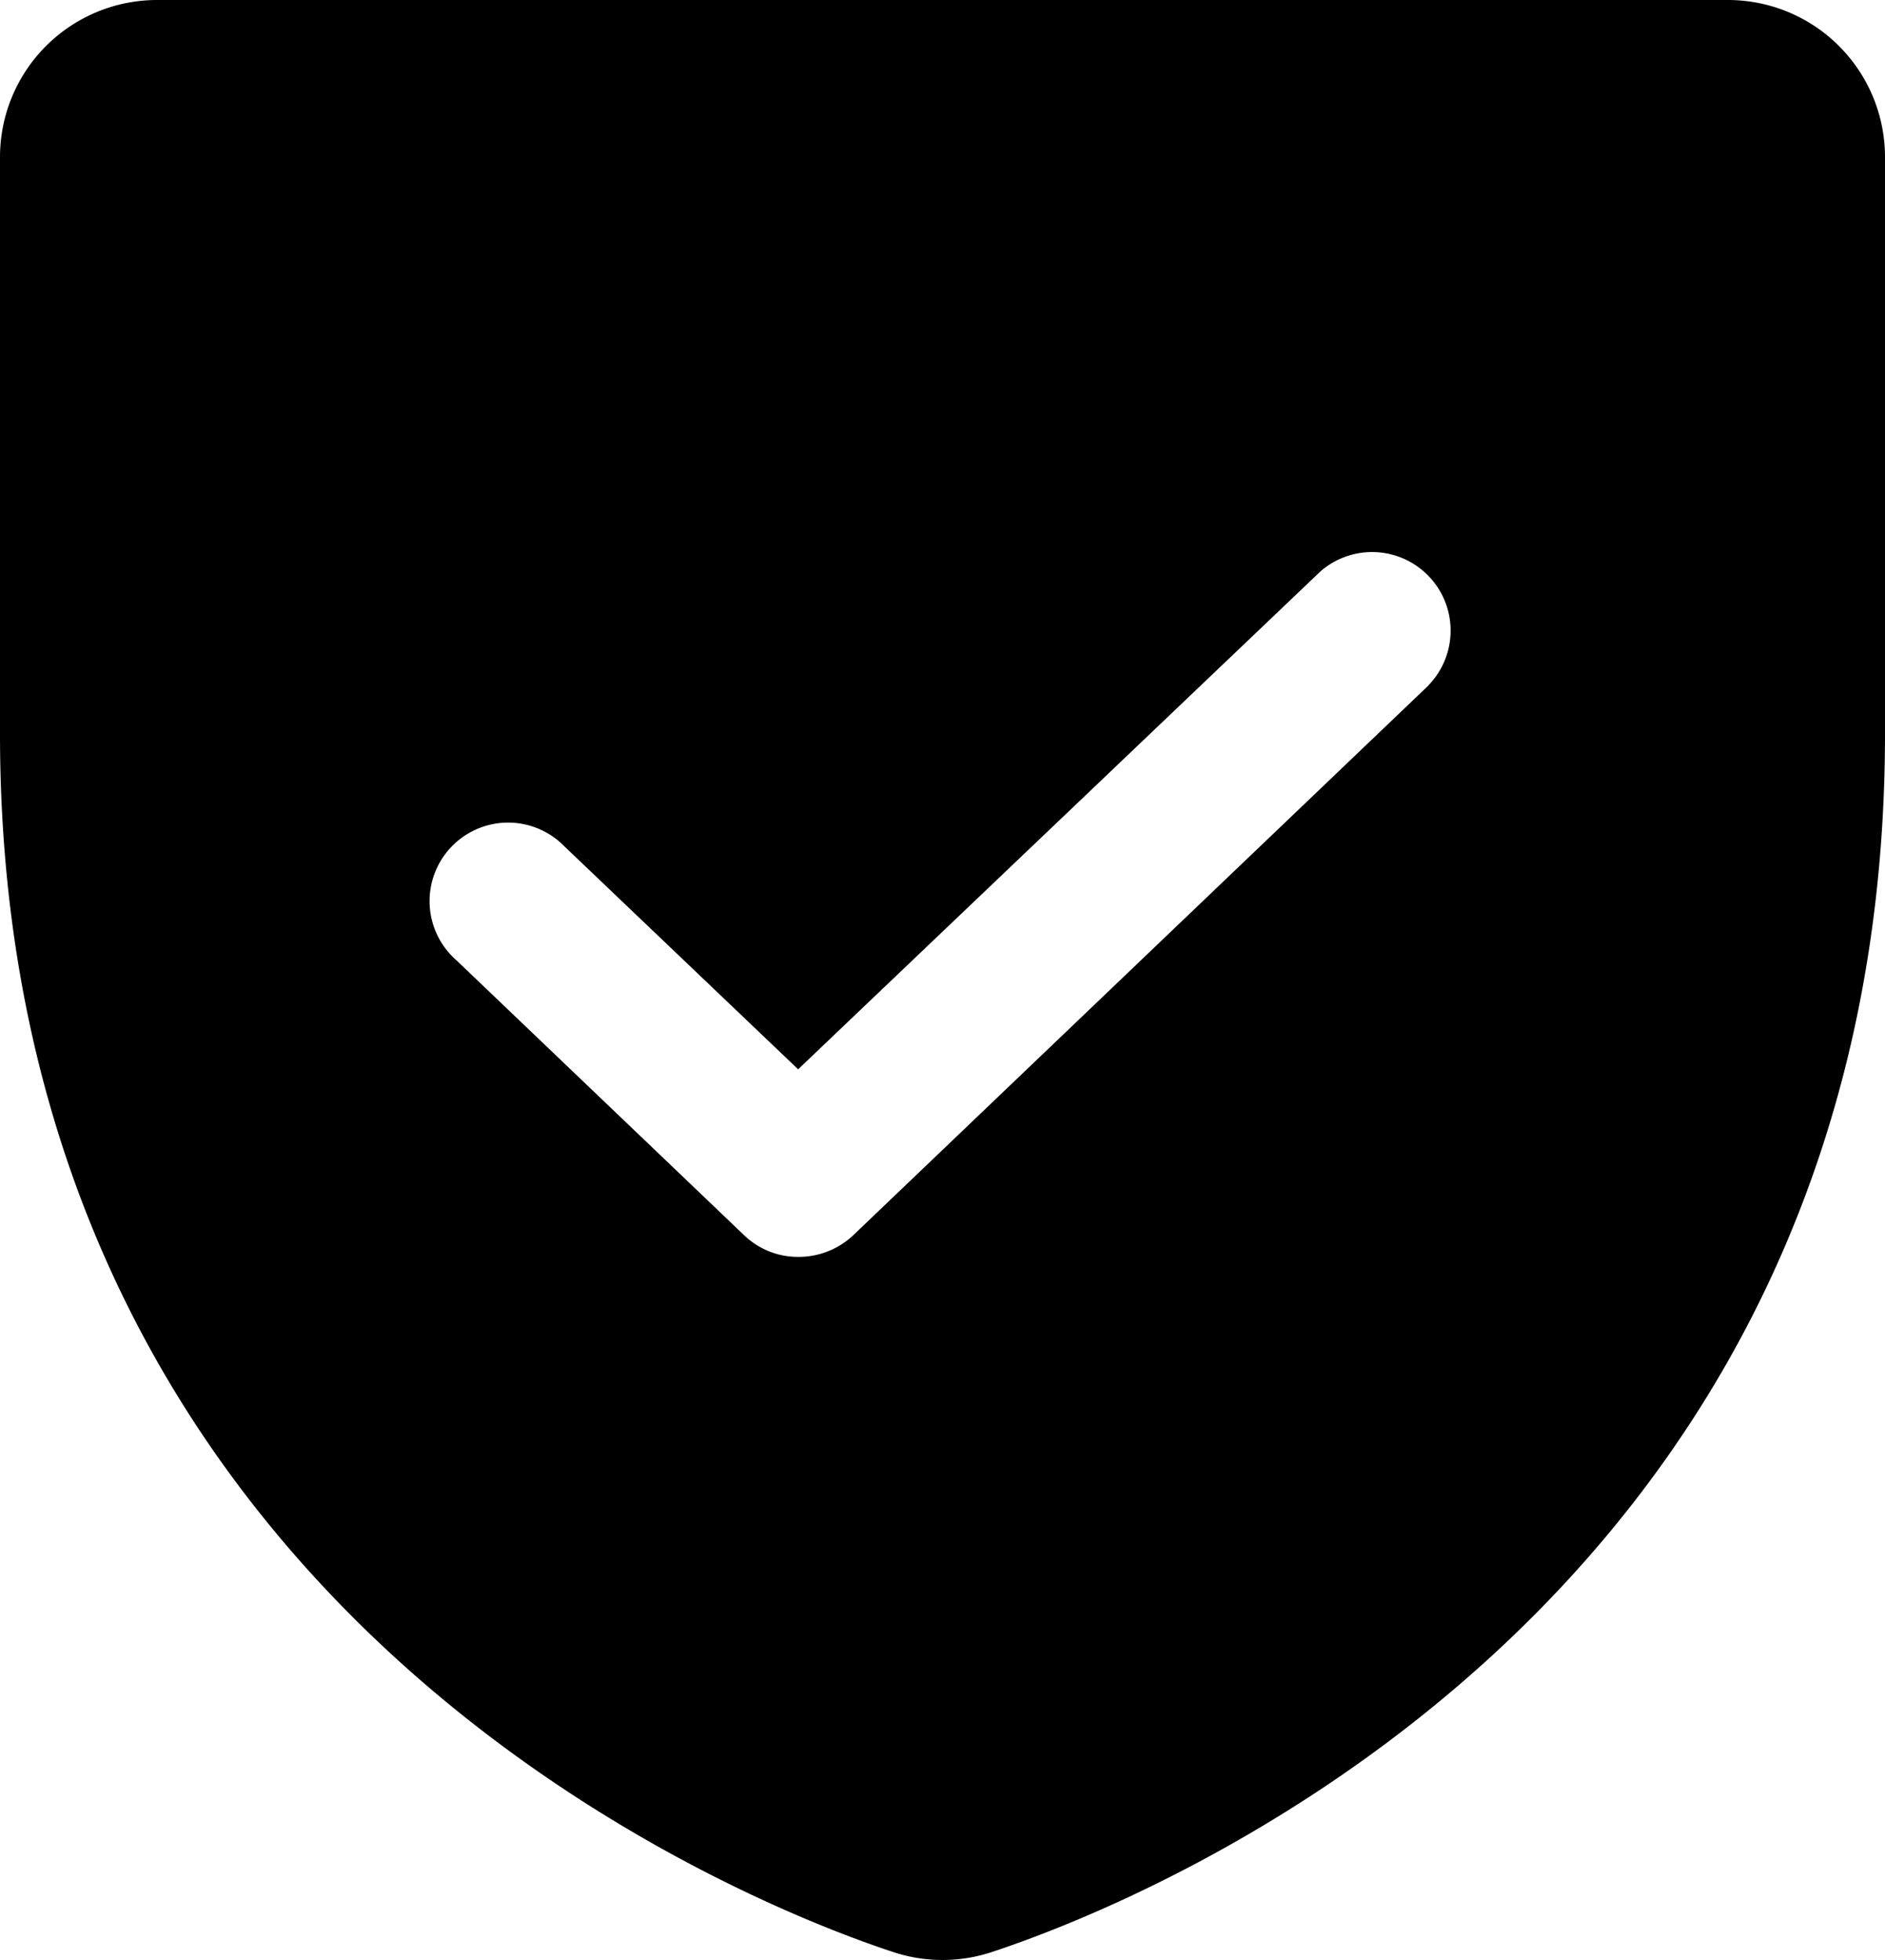 <svg xmlns="http://www.w3.org/2000/svg" viewBox="0 0 24 24.95">
  <path d="M23.795.54h-20a2,2,0,0,0-2,2v7.338c0,11.175,9.475,14.887,11.375,15.512a1.999,1.999,0,0,0,1.25,0c1.9-.625,11.375-4.338,11.375-15.512V2.54a2,2,0,0,0-2-2Zm-3.812,8.725-7.325,7a1.013,1.013,0,0,1-.7.275.987.987,0,0,1-.688-.275l-3.663-3.5a1,1,0,1,1,1.375-1.45l2.975,2.837,6.65-6.338a1,1,0,0,1,1.375,1.45Z" transform="translate(-1.795 -0.54)"/>
</svg>

